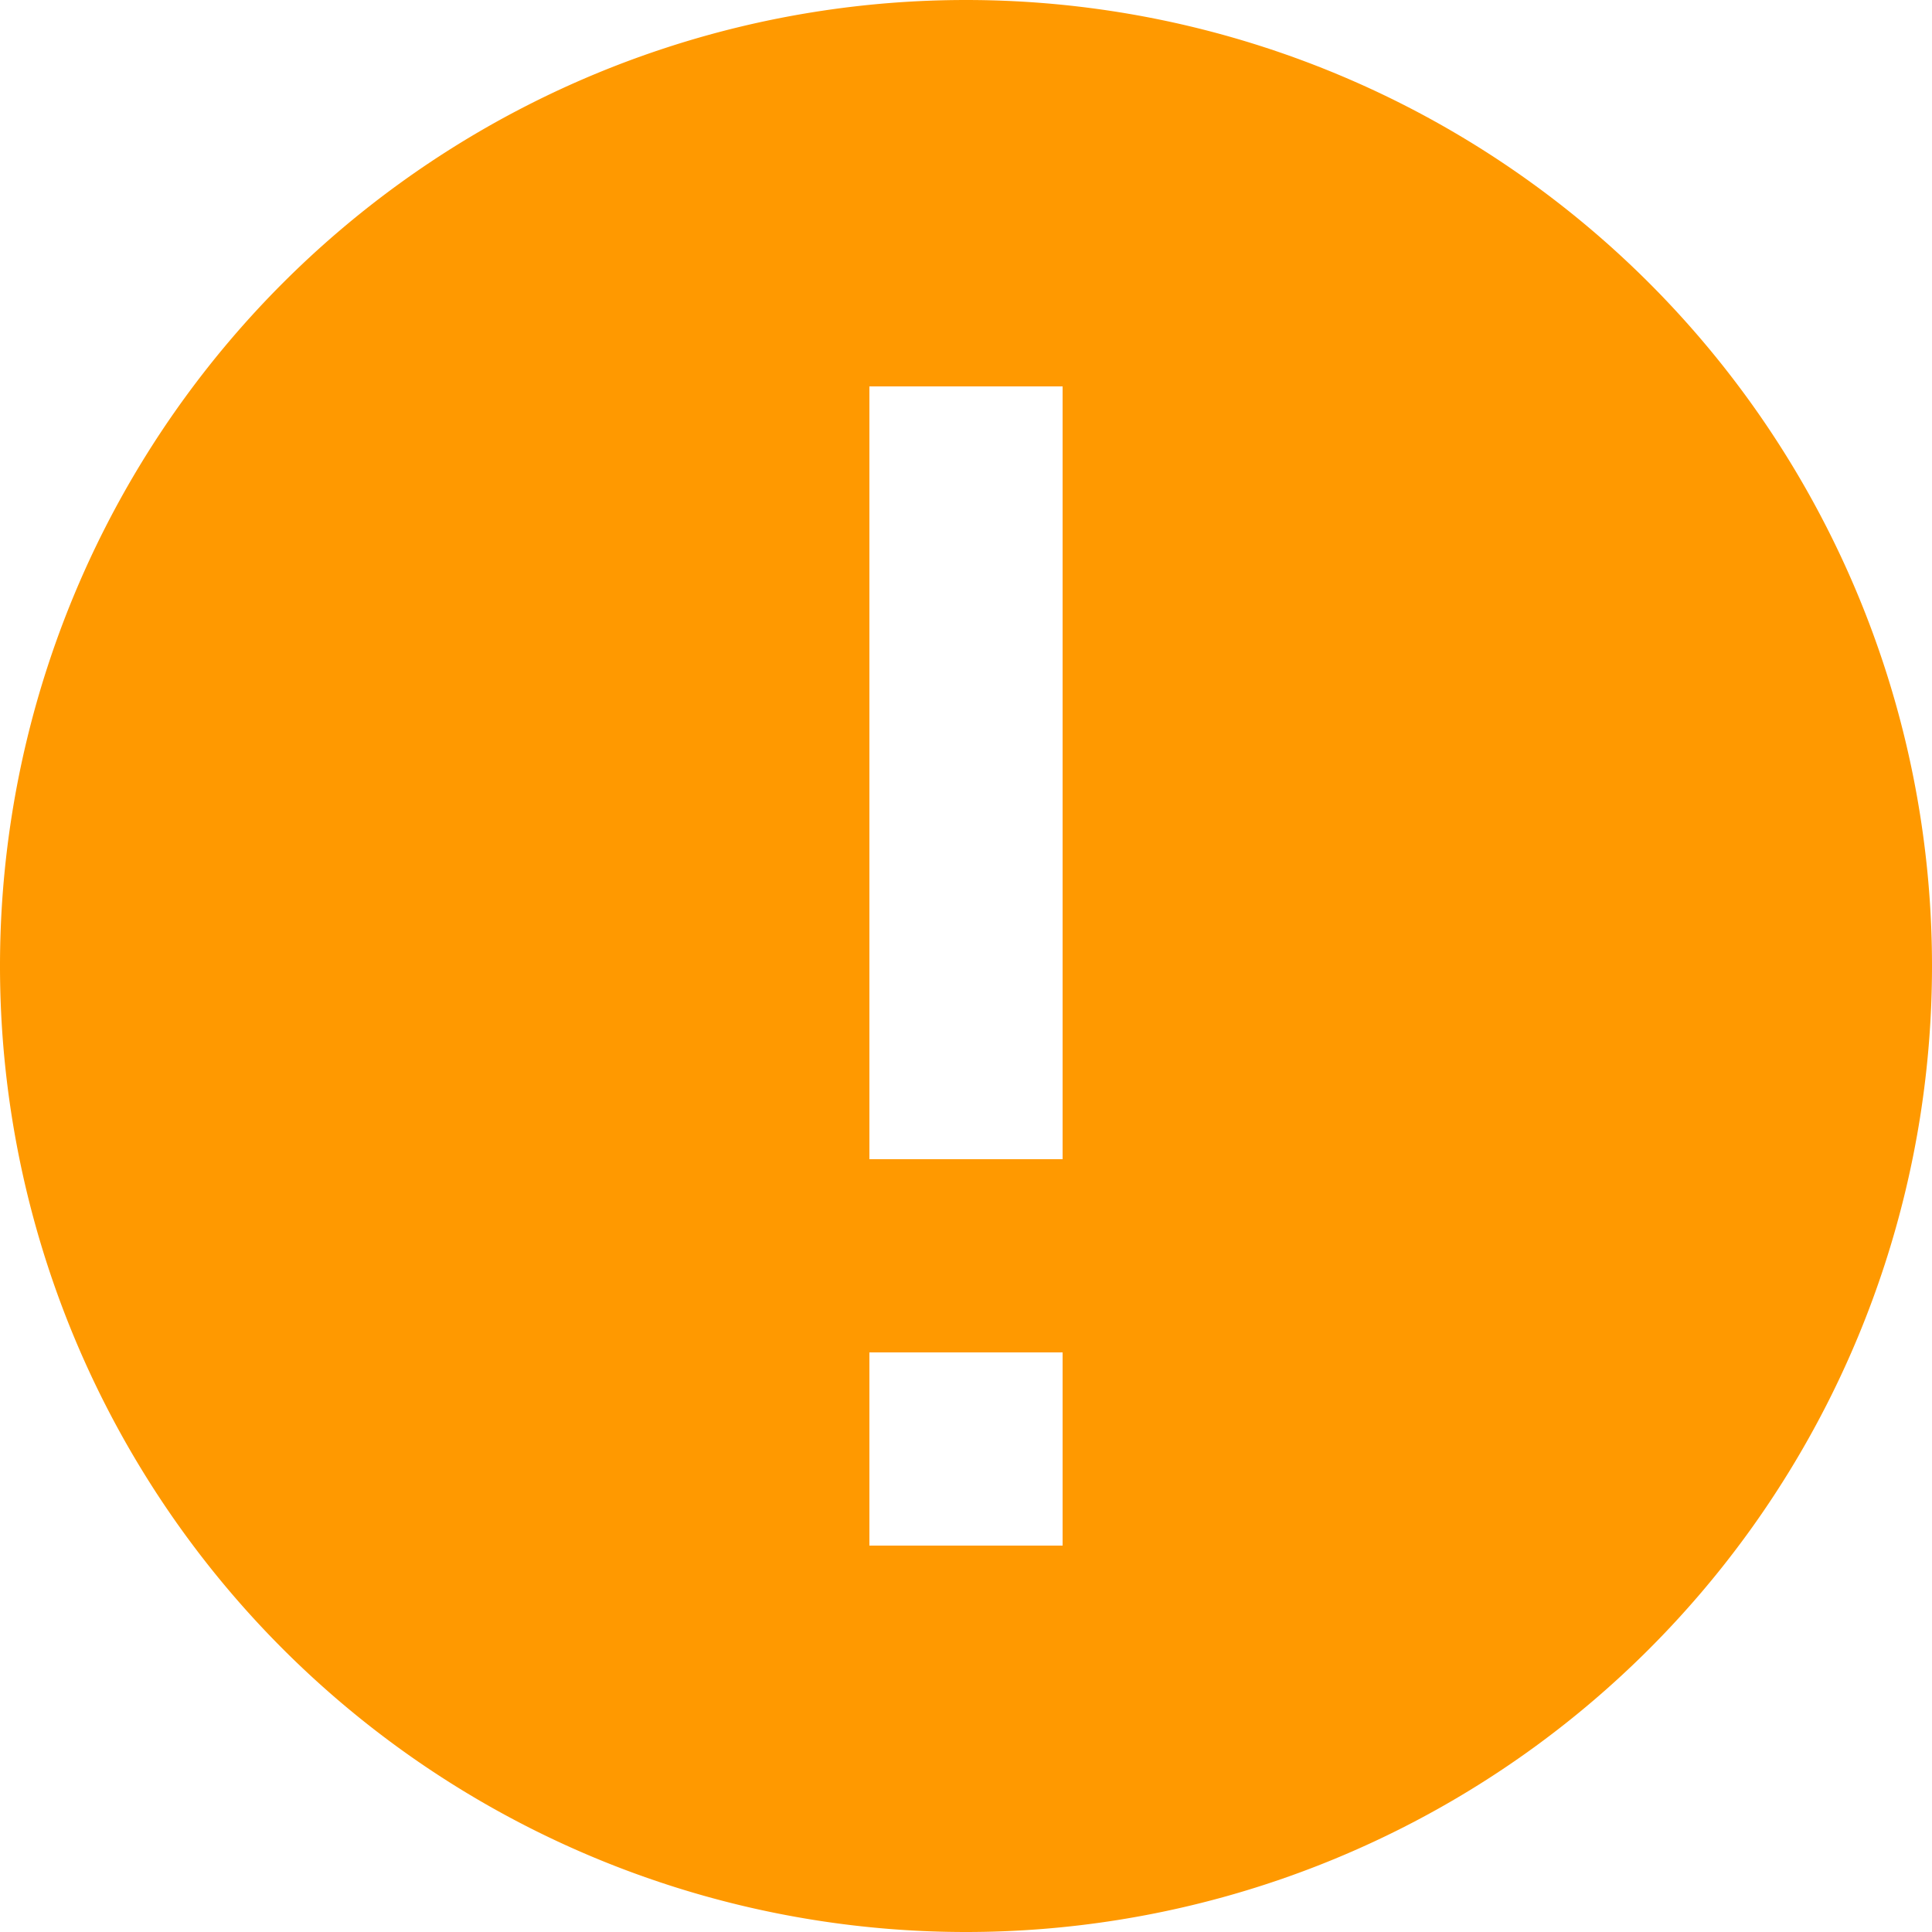 <svg viewBox="0 0 12 12" fill="none" className="w-3 mb-5" xmlns="http://www.w3.org/2000/svg">
    <path d="M6 12A6 6 0 116 0a6 6 0 010 12zm-.6-9.6v4.8h1.2V2.4H5.4zm0 6v1.2h1.2V8.4H5.4z" fill="#f90"></path>
</svg>
